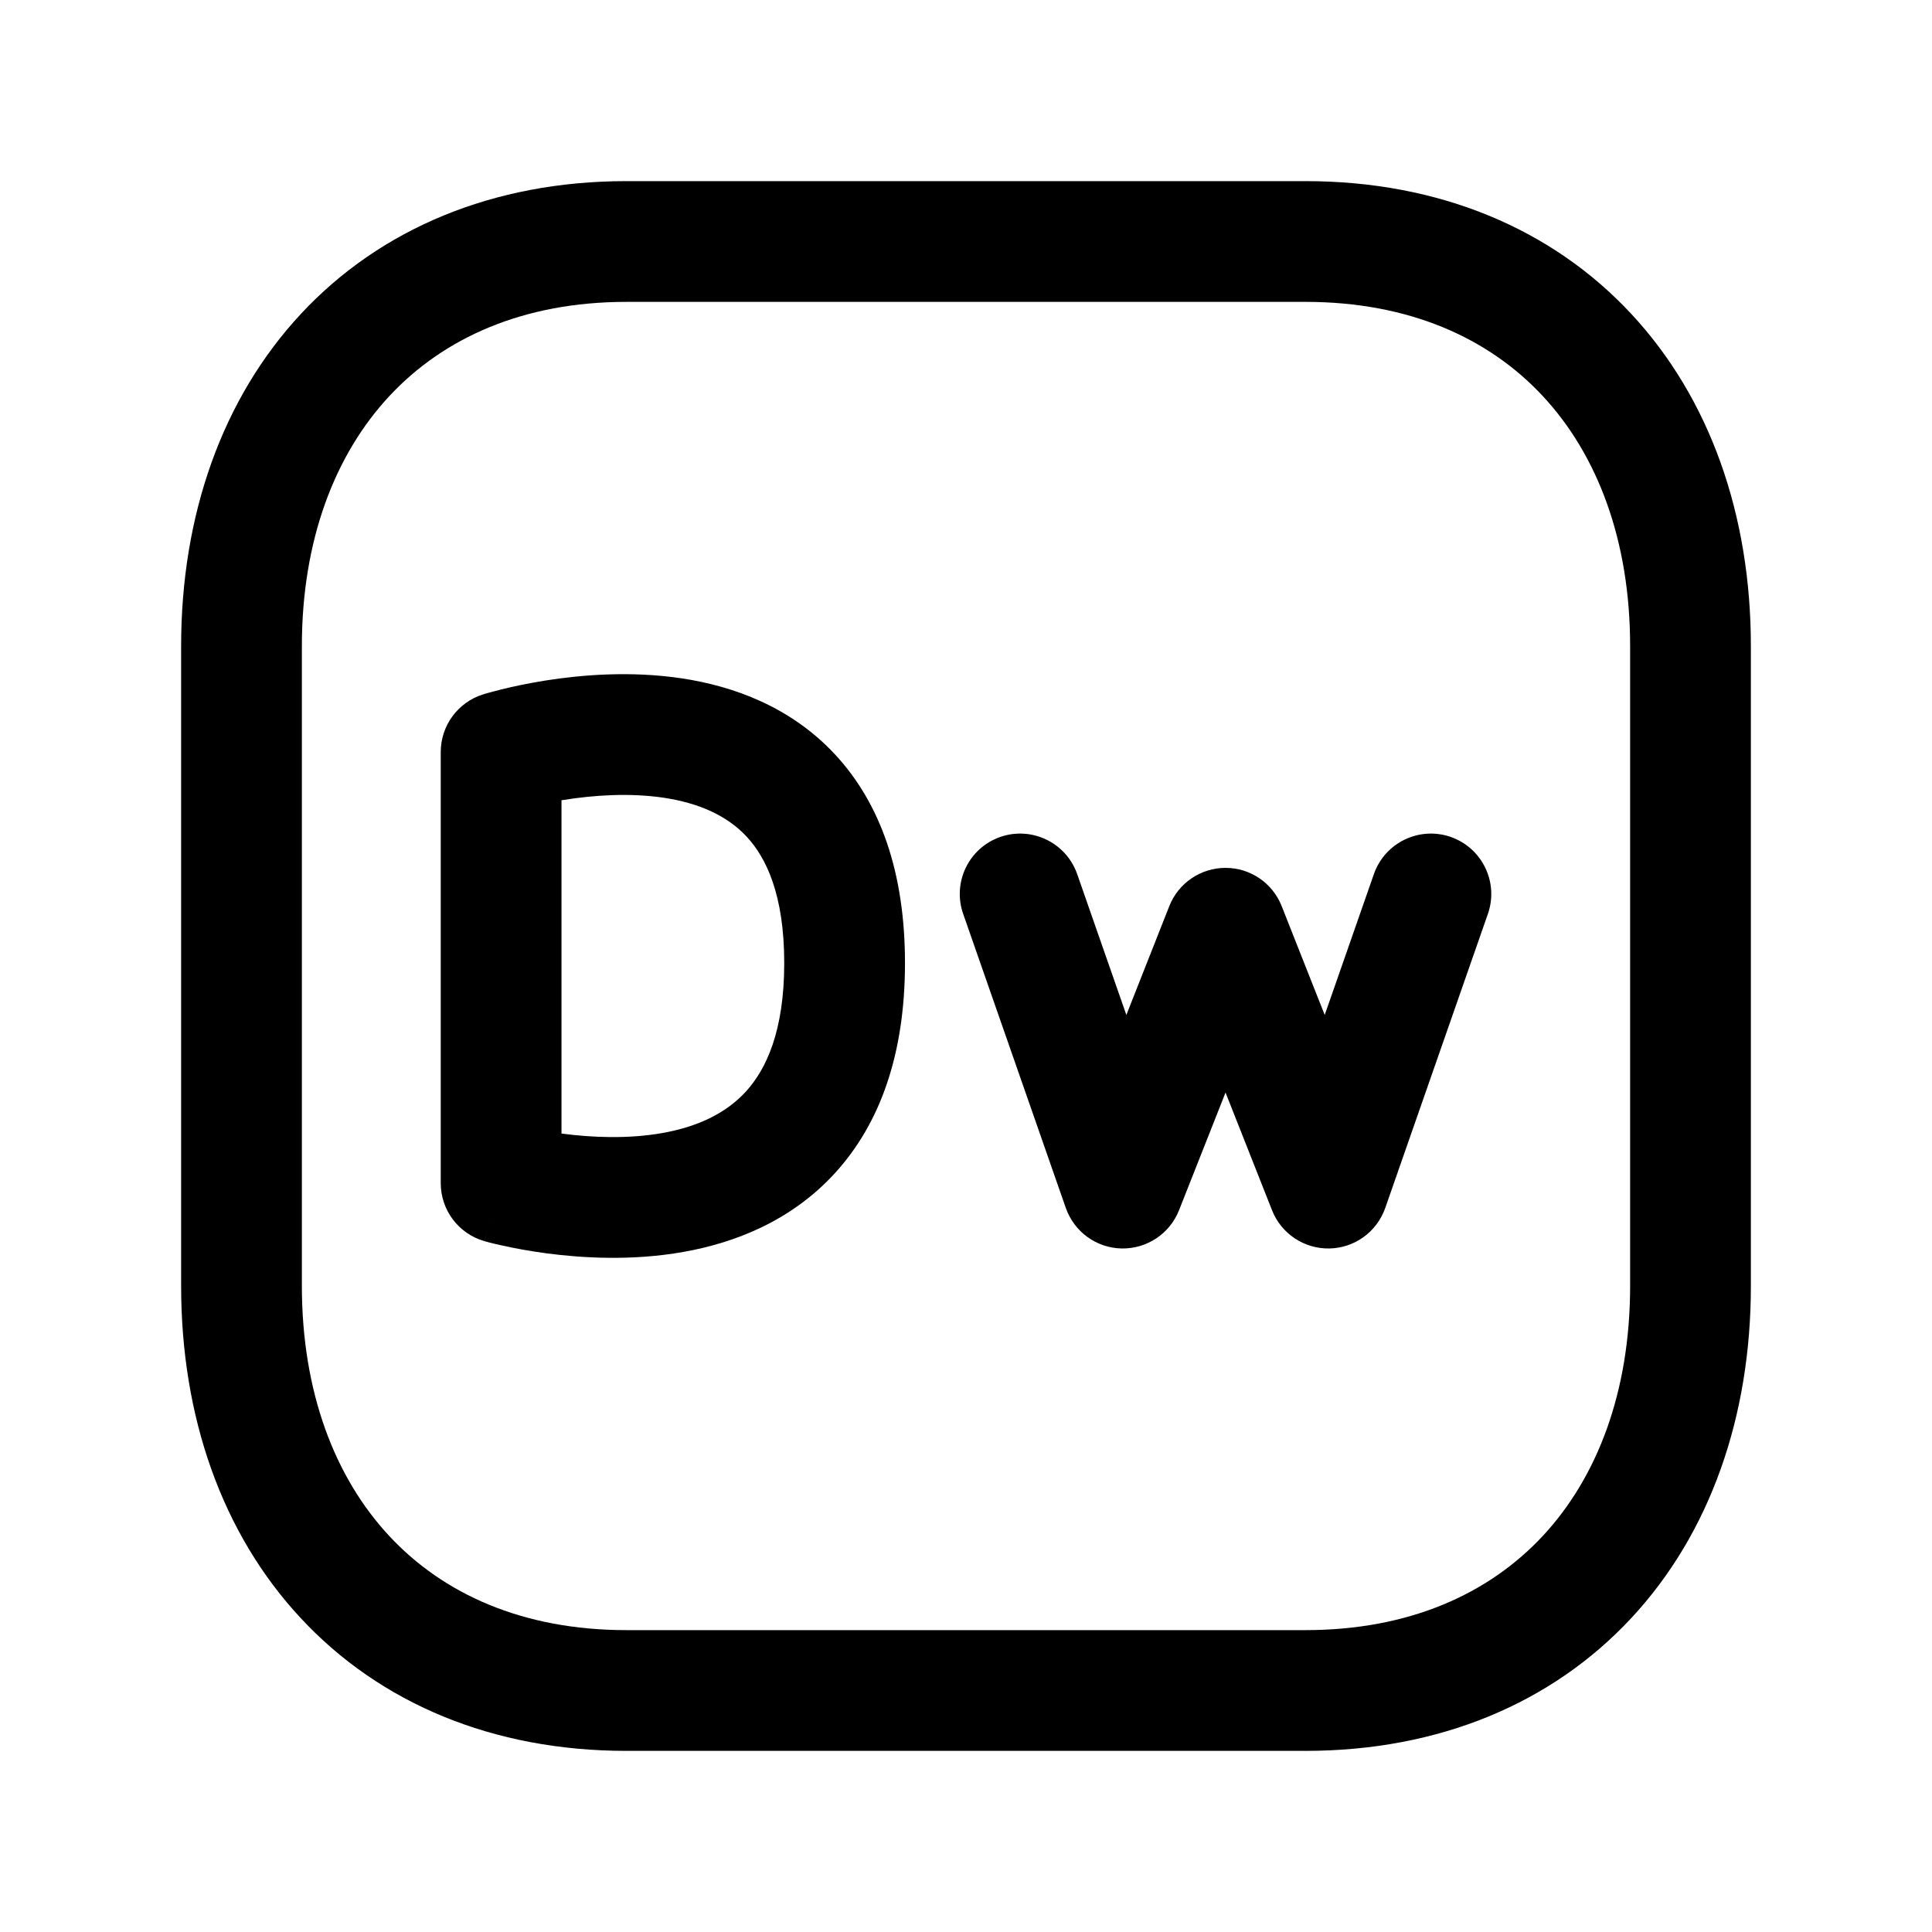 <svg width="24" height="24" viewBox="0 0 24 24" fill="none" xmlns="http://www.w3.org/2000/svg">
<path fill-rule="evenodd" clip-rule="evenodd" d="M3.74 3.897C4.725 2.841 6.127 2.25 7.782 2.25H16.217C17.876 2.25 19.279 2.841 20.263 3.898C21.241 4.948 21.75 6.399 21.75 8.026V15.974C21.75 17.601 21.241 19.052 20.263 20.102C19.279 21.159 17.876 21.75 16.216 21.75H7.782C6.123 21.75 4.72 21.159 3.737 20.102C2.758 19.052 2.25 17.601 2.25 15.974V8.026C2.25 6.398 2.761 4.948 3.74 3.897ZM4.837 4.92C4.16 5.647 3.75 6.71 3.75 8.026V15.974C3.75 17.291 4.159 18.354 4.835 19.08C5.505 19.8 6.493 20.25 7.782 20.25H16.216C17.505 20.25 18.494 19.8 19.165 19.08C19.841 18.354 20.25 17.291 20.25 15.974V8.026C20.25 6.709 19.841 5.646 19.165 4.92C18.495 4.2 17.506 3.75 16.217 3.75H7.782C6.498 3.75 5.509 4.199 4.837 4.92Z" fill="black"/>
<path fill-rule="evenodd" clip-rule="evenodd" d="M18.022 10.397C17.631 10.261 17.204 10.467 17.067 10.858L16.456 12.608L15.921 11.255C15.808 10.969 15.532 10.781 15.224 10.781C14.916 10.781 14.639 10.969 14.526 11.255L13.992 12.608L13.381 10.858C13.244 10.467 12.816 10.261 12.425 10.397C12.034 10.534 11.828 10.962 11.965 11.353L13.24 15.006C13.344 15.302 13.62 15.503 13.933 15.509C14.246 15.515 14.531 15.326 14.646 15.035L15.224 13.572L15.802 15.035C15.917 15.326 16.201 15.515 16.515 15.509C16.828 15.503 17.104 15.302 17.208 15.006L18.483 11.353C18.62 10.962 18.413 10.534 18.022 10.397Z" fill="black"/>
<path fill-rule="evenodd" clip-rule="evenodd" d="M6.448 10.058L6.447 10.058C6.447 10.058 6.447 10.058 6.447 10.058L6.448 10.058L6.448 10.058ZM6.975 9.941C6.986 9.939 6.997 9.938 7.009 9.936C7.367 9.879 7.817 9.846 8.247 9.91C8.675 9.975 9.028 10.127 9.276 10.394C9.516 10.653 9.742 11.112 9.742 11.963C9.742 12.813 9.516 13.283 9.269 13.556C9.015 13.836 8.656 13.999 8.228 14.075C7.797 14.151 7.347 14.13 6.989 14.083C6.984 14.082 6.98 14.081 6.975 14.081V9.941ZM6.225 14.697L6.018 15.418C5.696 15.326 5.475 15.032 5.475 14.697V9.342C5.475 9.014 5.688 8.724 6.001 8.626L6.225 9.342C6.001 8.626 6.001 8.626 6.001 8.626L6.002 8.626L6.004 8.625L6.009 8.624L6.023 8.619C6.034 8.616 6.05 8.611 6.069 8.606C6.108 8.595 6.161 8.581 6.228 8.564C6.362 8.531 6.55 8.49 6.774 8.454C7.216 8.384 7.833 8.331 8.47 8.427C9.109 8.523 9.823 8.779 10.375 9.374C10.935 9.978 11.242 10.836 11.242 11.963C11.242 13.091 10.935 13.951 10.381 14.563C9.835 15.166 9.128 15.439 8.489 15.552C7.853 15.665 7.236 15.628 6.793 15.57C6.569 15.54 6.381 15.504 6.247 15.474C6.18 15.46 6.126 15.447 6.087 15.437C6.068 15.432 6.052 15.428 6.04 15.424L6.026 15.421L6.021 15.419L6.02 15.419L6.019 15.418C6.018 15.418 6.018 15.418 6.225 14.697ZM6.429 13.976C6.429 13.976 6.429 13.976 6.429 13.976L6.429 13.976Z" fill="black"/>
</svg>